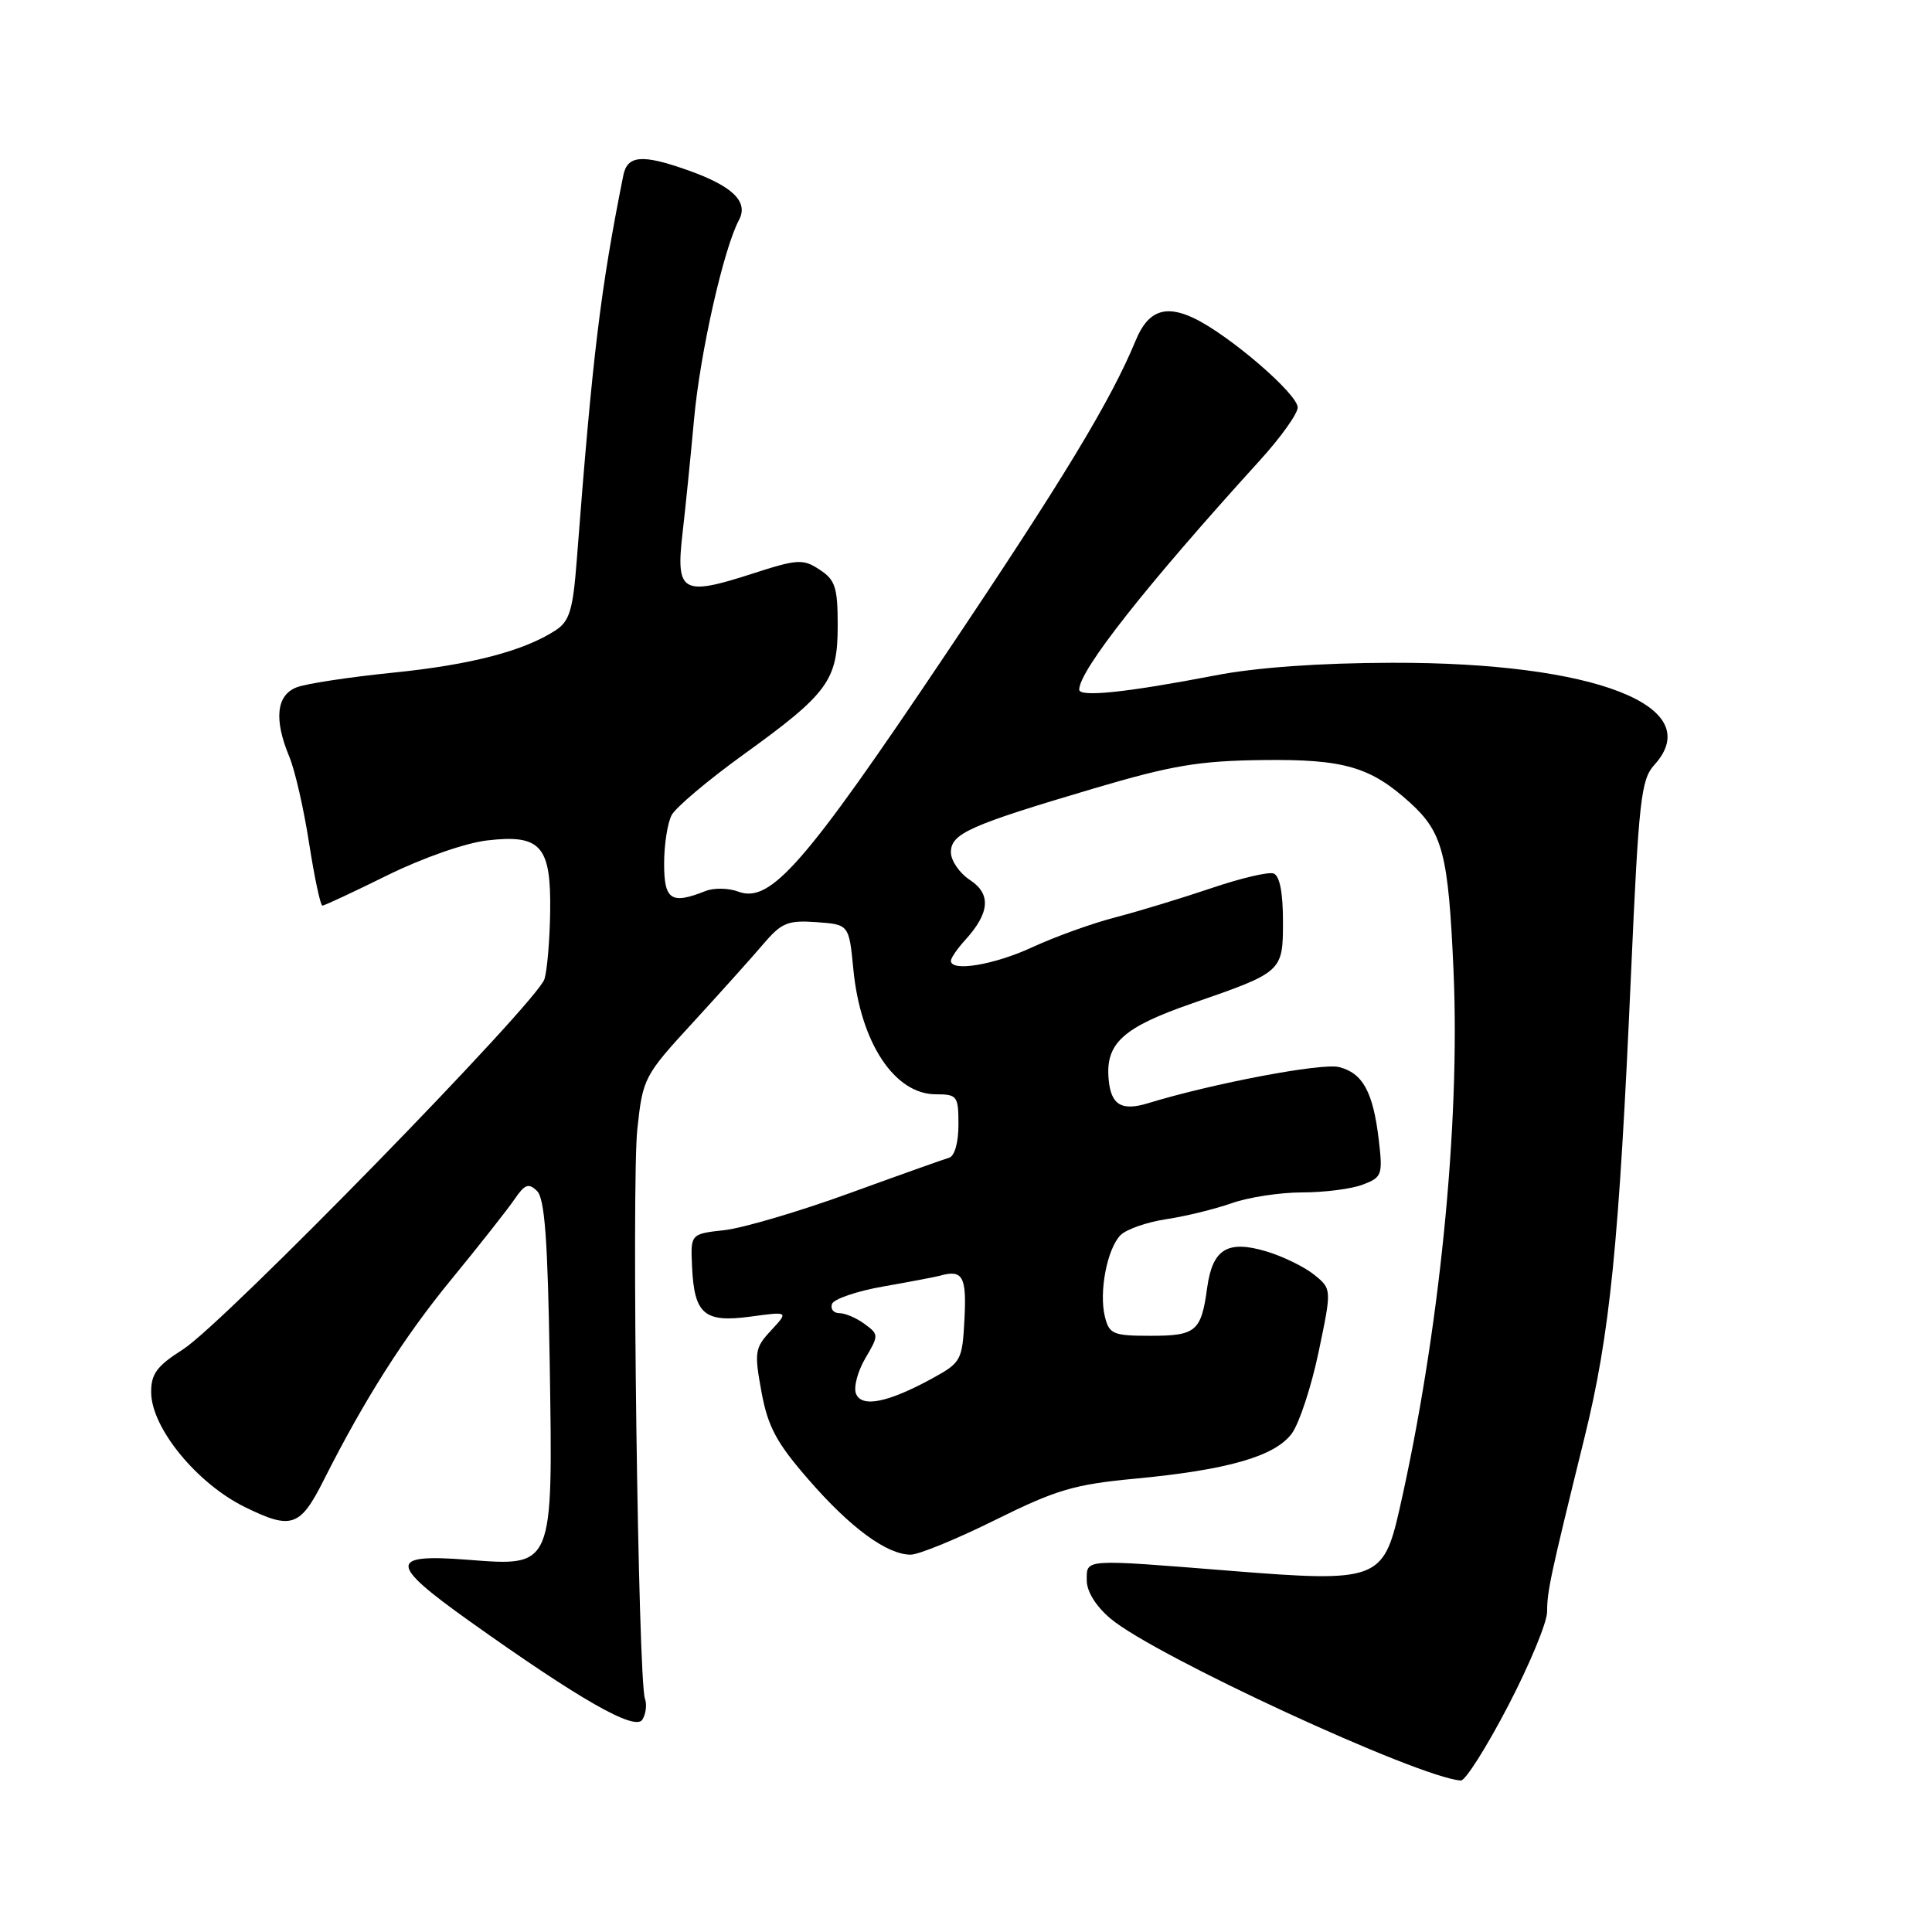 <?xml version="1.0" encoding="UTF-8" standalone="no"?>
<!DOCTYPE svg PUBLIC "-//W3C//DTD SVG 1.1//EN" "http://www.w3.org/Graphics/SVG/1.1/DTD/svg11.dtd" >
<svg xmlns="http://www.w3.org/2000/svg" xmlns:xlink="http://www.w3.org/1999/xlink" version="1.1" viewBox="0 0 256 256">
 <g >
 <path fill="currentColor"
d=" M 199.82 226.06 C 202.67 220.59 205.00 214.97 205.00 213.57 C 205.00 210.84 205.41 208.92 209.95 190.50 C 213.34 176.76 214.53 164.86 216.12 129.00 C 217.14 106.00 217.44 103.29 219.21 101.35 C 226.28 93.58 211.35 87.76 184.50 87.82 C 174.86 87.84 166.46 88.44 161.00 89.50 C 149.26 91.76 143.00 92.41 143.00 91.38 C 143.01 88.82 151.84 77.62 166.94 61.00 C 169.69 57.98 171.94 54.83 171.95 54.00 C 171.97 52.22 162.89 44.40 158.20 42.16 C 154.39 40.34 152.10 41.20 150.50 45.08 C 147.17 53.13 140.92 63.45 125.20 86.86 C 106.61 114.56 102.09 119.73 97.84 118.15 C 96.55 117.66 94.60 117.63 93.50 118.06 C 88.93 119.88 88.00 119.27 88.00 114.43 C 88.00 111.92 88.45 109.03 89.00 108.00 C 89.55 106.98 93.80 103.39 98.45 100.03 C 109.75 91.88 111.00 90.17 111.00 82.89 C 111.00 77.83 110.68 76.84 108.60 75.48 C 106.40 74.03 105.69 74.07 99.58 76.05 C 90.40 79.01 89.54 78.51 90.43 70.73 C 90.83 67.30 91.52 60.45 91.97 55.50 C 92.77 46.74 95.88 32.96 97.92 29.15 C 99.22 26.72 97.06 24.64 91.07 22.53 C 85.08 20.41 83.12 20.58 82.59 23.25 C 79.57 38.32 78.51 47.06 76.42 74.28 C 75.92 80.80 75.47 82.30 73.65 83.50 C 69.43 86.26 62.40 88.09 52.08 89.13 C 46.34 89.71 40.60 90.58 39.32 91.07 C 36.62 92.10 36.27 95.32 38.34 100.28 C 39.08 102.05 40.26 107.21 40.96 111.75 C 41.67 116.29 42.46 120.00 42.72 120.00 C 42.98 120.00 46.86 118.19 51.35 115.97 C 56.00 113.68 61.67 111.69 64.56 111.36 C 71.66 110.53 73.03 112.08 72.90 120.82 C 72.85 124.49 72.51 128.50 72.15 129.72 C 71.28 132.70 29.62 175.38 24.25 178.80 C 20.78 181.00 20.01 182.05 20.03 184.50 C 20.06 189.21 26.09 196.57 32.46 199.70 C 38.64 202.73 39.77 202.34 42.92 196.08 C 48.24 185.52 53.54 177.17 59.70 169.66 C 63.48 165.05 67.30 160.20 68.19 158.89 C 69.53 156.92 70.04 156.73 71.15 157.80 C 72.18 158.79 72.58 164.25 72.84 180.59 C 73.26 207.92 73.42 207.56 61.89 206.67 C 51.49 205.87 51.53 207.19 62.10 214.73 C 76.82 225.22 84.13 229.39 85.11 227.87 C 85.59 227.11 85.74 225.86 85.46 225.09 C 84.55 222.62 83.67 156.80 84.45 149.60 C 85.18 142.84 85.33 142.54 91.85 135.45 C 95.51 131.46 99.71 126.78 101.19 125.04 C 103.56 122.26 104.40 121.92 108.19 122.19 C 112.50 122.50 112.50 122.50 113.08 128.50 C 114.03 138.17 118.54 145.00 124.00 145.00 C 126.84 145.00 127.00 145.22 127.00 149.03 C 127.00 151.40 126.49 153.21 125.75 153.41 C 125.06 153.61 119.10 155.73 112.50 158.13 C 105.90 160.53 98.47 162.72 96.00 163.00 C 91.50 163.50 91.50 163.50 91.70 167.83 C 91.99 174.15 93.31 175.28 99.43 174.46 C 104.50 173.77 104.50 173.77 102.18 176.28 C 100.01 178.61 99.93 179.15 100.90 184.44 C 101.76 189.08 102.89 191.18 107.15 196.07 C 112.69 202.45 117.53 206.00 120.67 206.00 C 121.74 206.00 126.78 203.93 131.88 201.40 C 139.92 197.41 142.36 196.69 150.32 195.94 C 162.64 194.78 168.93 192.98 171.17 189.95 C 172.16 188.60 173.76 183.74 174.72 179.15 C 176.47 170.80 176.47 170.80 174.14 168.91 C 172.85 167.87 170.01 166.48 167.81 165.82 C 162.66 164.28 160.67 165.49 159.96 170.61 C 159.17 176.42 158.49 177.00 152.46 177.00 C 147.51 177.00 146.98 176.78 146.41 174.49 C 145.59 171.23 146.70 165.44 148.49 163.65 C 149.27 162.88 151.99 161.93 154.53 161.55 C 157.08 161.17 160.99 160.21 163.21 159.43 C 165.43 158.64 169.64 158.00 172.56 158.00 C 175.48 158.00 179.09 157.54 180.57 156.97 C 183.13 156.00 183.24 155.68 182.69 151.00 C 181.94 144.68 180.57 142.18 177.42 141.39 C 175.14 140.82 160.68 143.56 152.13 146.18 C 148.60 147.26 147.20 146.41 146.90 143.00 C 146.47 138.24 148.80 136.13 157.98 132.95 C 169.97 128.80 170.00 128.77 170.00 122.06 C 170.00 118.24 169.56 116.02 168.75 115.74 C 168.06 115.50 164.35 116.38 160.50 117.69 C 156.65 118.99 150.95 120.73 147.84 121.54 C 144.73 122.34 139.78 124.13 136.84 125.49 C 131.79 127.84 126.00 128.82 126.00 127.31 C 126.00 126.94 126.85 125.70 127.89 124.56 C 131.15 120.98 131.36 118.46 128.53 116.61 C 127.14 115.70 126.00 114.04 126.00 112.93 C 126.00 110.45 128.44 109.36 144.95 104.47 C 155.27 101.42 158.86 100.81 167.37 100.71 C 178.08 100.58 181.61 101.61 186.85 106.37 C 191.18 110.31 191.92 113.16 192.60 128.65 C 193.50 149.10 190.71 176.78 185.42 200.07 C 183.30 209.37 182.40 209.69 163.15 208.15 C 143.38 206.57 144.00 206.53 144.00 209.41 C 144.00 210.89 145.22 212.85 147.16 214.48 C 153.02 219.41 187.91 235.53 193.57 235.93 C 194.16 235.97 196.97 231.53 199.82 226.06 Z  M 113.42 184.66 C 113.09 183.80 113.65 181.70 114.66 179.98 C 116.46 176.93 116.45 176.82 114.56 175.43 C 113.49 174.64 111.99 174.00 111.23 174.00 C 110.46 174.00 110.01 173.46 110.24 172.79 C 110.46 172.13 113.53 171.08 117.07 170.46 C 120.61 169.84 123.95 169.20 124.50 169.05 C 127.56 168.18 128.09 169.10 127.80 174.74 C 127.51 180.28 127.37 180.54 123.50 182.66 C 117.65 185.86 114.15 186.56 113.42 184.66 Z "/>
</g>
</svg>